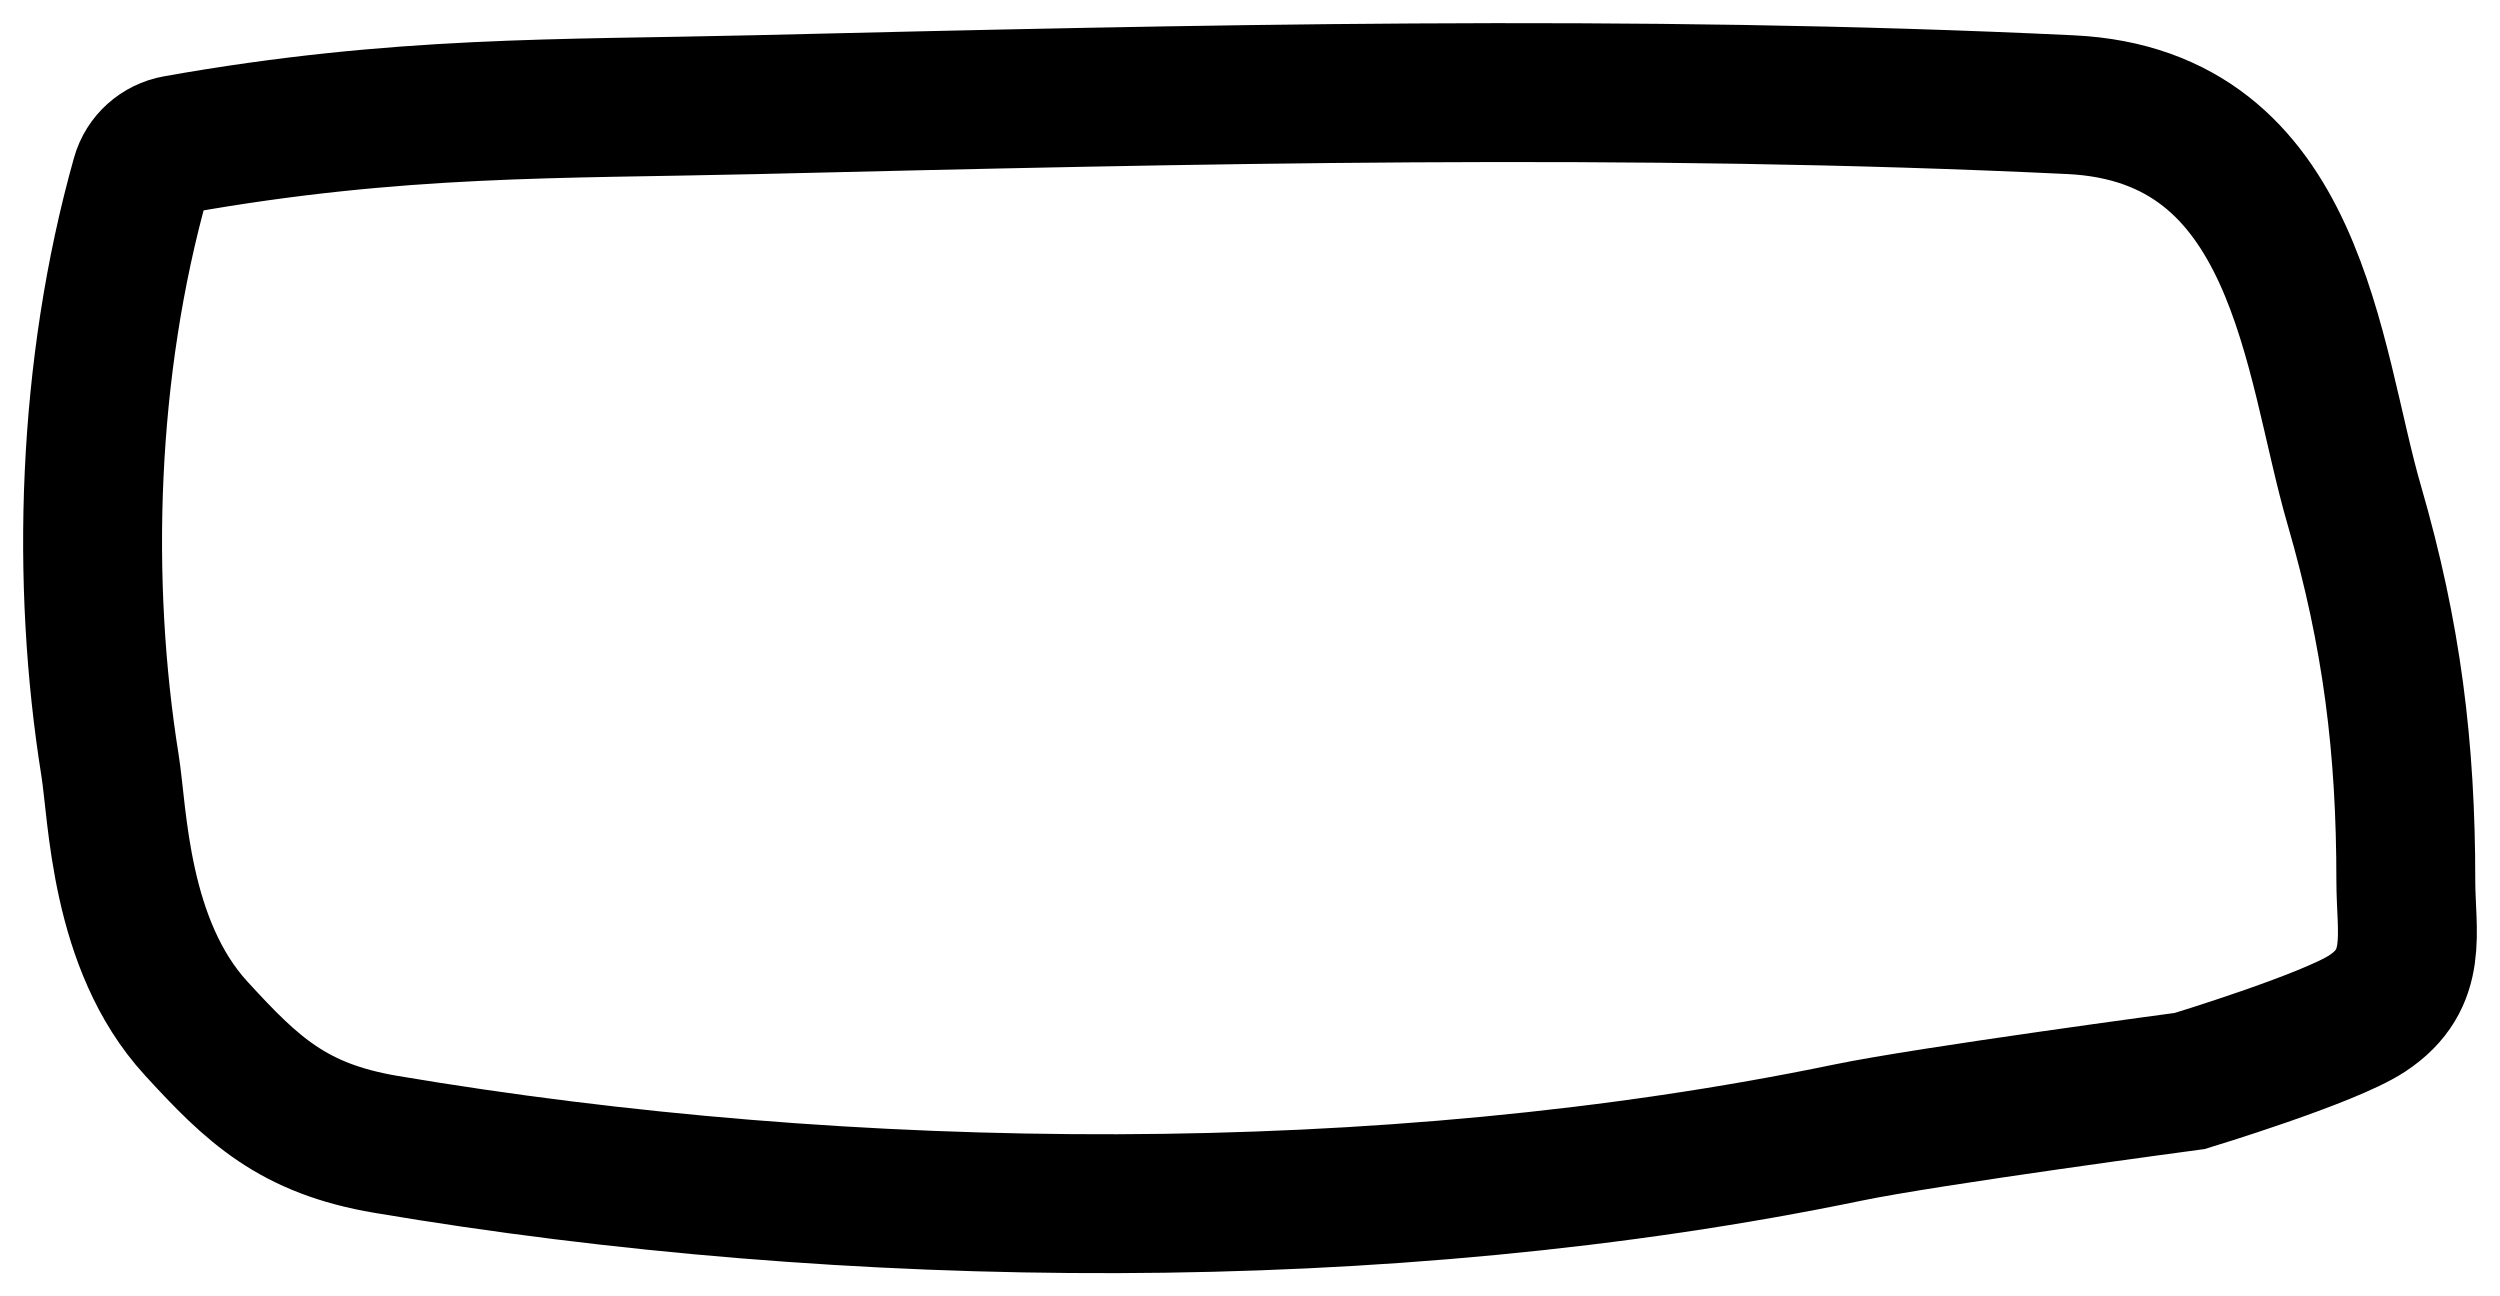 <svg width="54" height="28" viewBox="0 0 54 28" fill="none" xmlns="http://www.w3.org/2000/svg">
<path d="M2.377 16.535C1.741 12.565 1.875 7.962 3.043 3.812C3.143 3.455 3.441 3.19 3.806 3.125C8.617 2.269 12.083 2.362 16.307 2.261C25.773 2.035 35.267 1.809 44.723 2.261C49.677 2.498 49.932 7.744 50.852 10.911C51.666 13.716 51.966 16.146 51.966 19.027C51.966 20.148 52.258 21.15 51.13 21.892C50.305 22.436 47.3 23.349 47.3 23.349C47.3 23.349 41.643 24.105 39.909 24.465C29.949 26.529 18.332 26.409 8.336 24.718C6.325 24.378 5.451 23.54 4.235 22.212C2.577 20.404 2.546 17.589 2.377 16.535Z" stroke="black" stroke-width="3" stroke-linecap="round"/>
</svg>
